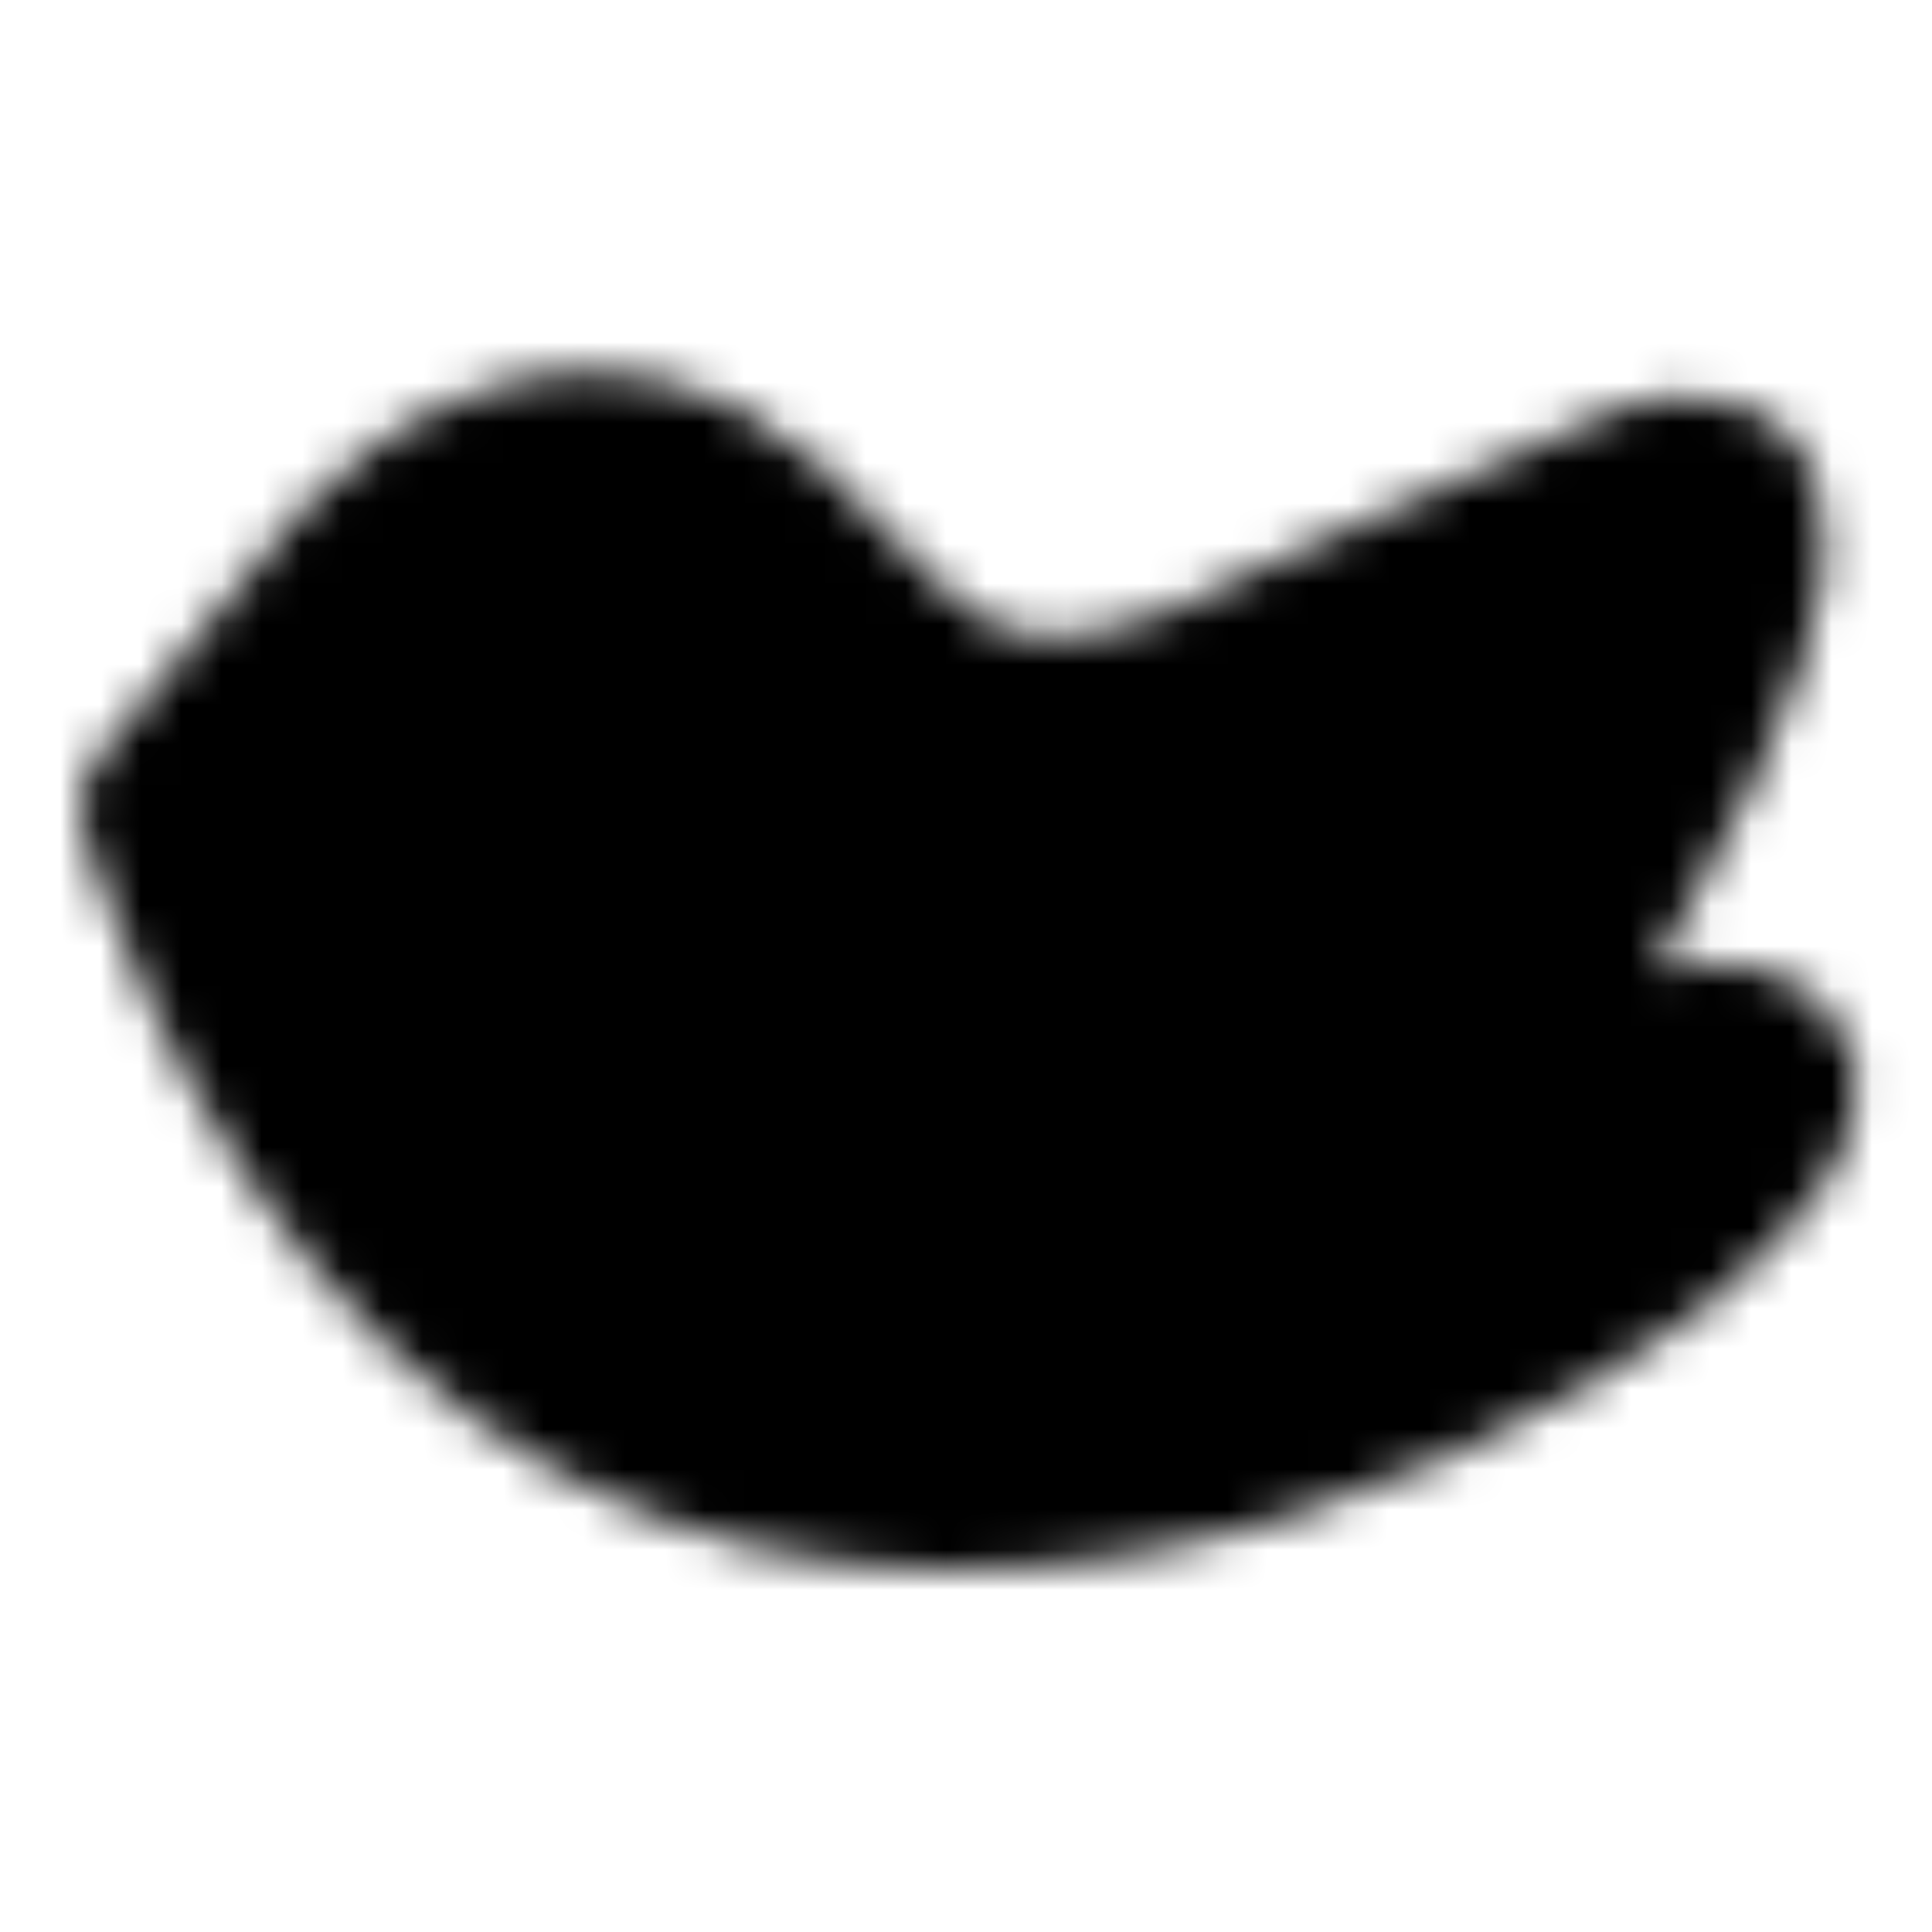 <svg xmlns="http://www.w3.org/2000/svg" width="1em" height="1em" viewBox="0 0 48 48"><defs><mask id="IconifyId195ad048a32870fdf12334"><g fill="none"><path fill="#555" stroke="#fff" stroke-linecap="round" stroke-linejoin="round" stroke-width="4" d="m9 14l-5 6.07S5.85 27.035 11 32c9.89 9.533 24.334 3.303 30-1c5.357-4.37 2.717-5.332 1-5l-5 1c9.065-14.301 6.575-15.828 4-15l-9 4c-5.769 3.177-8.5 1.5-10 0l-3-3c-4.5-4-8.97-.16-10 1"/><circle cx="14" cy="20" r="2" fill="#fff"/></g></mask></defs><path fill="currentColor" d="M0 0h48v48H0z" mask="url(#IconifyId195ad048a32870fdf12334)"/></svg>